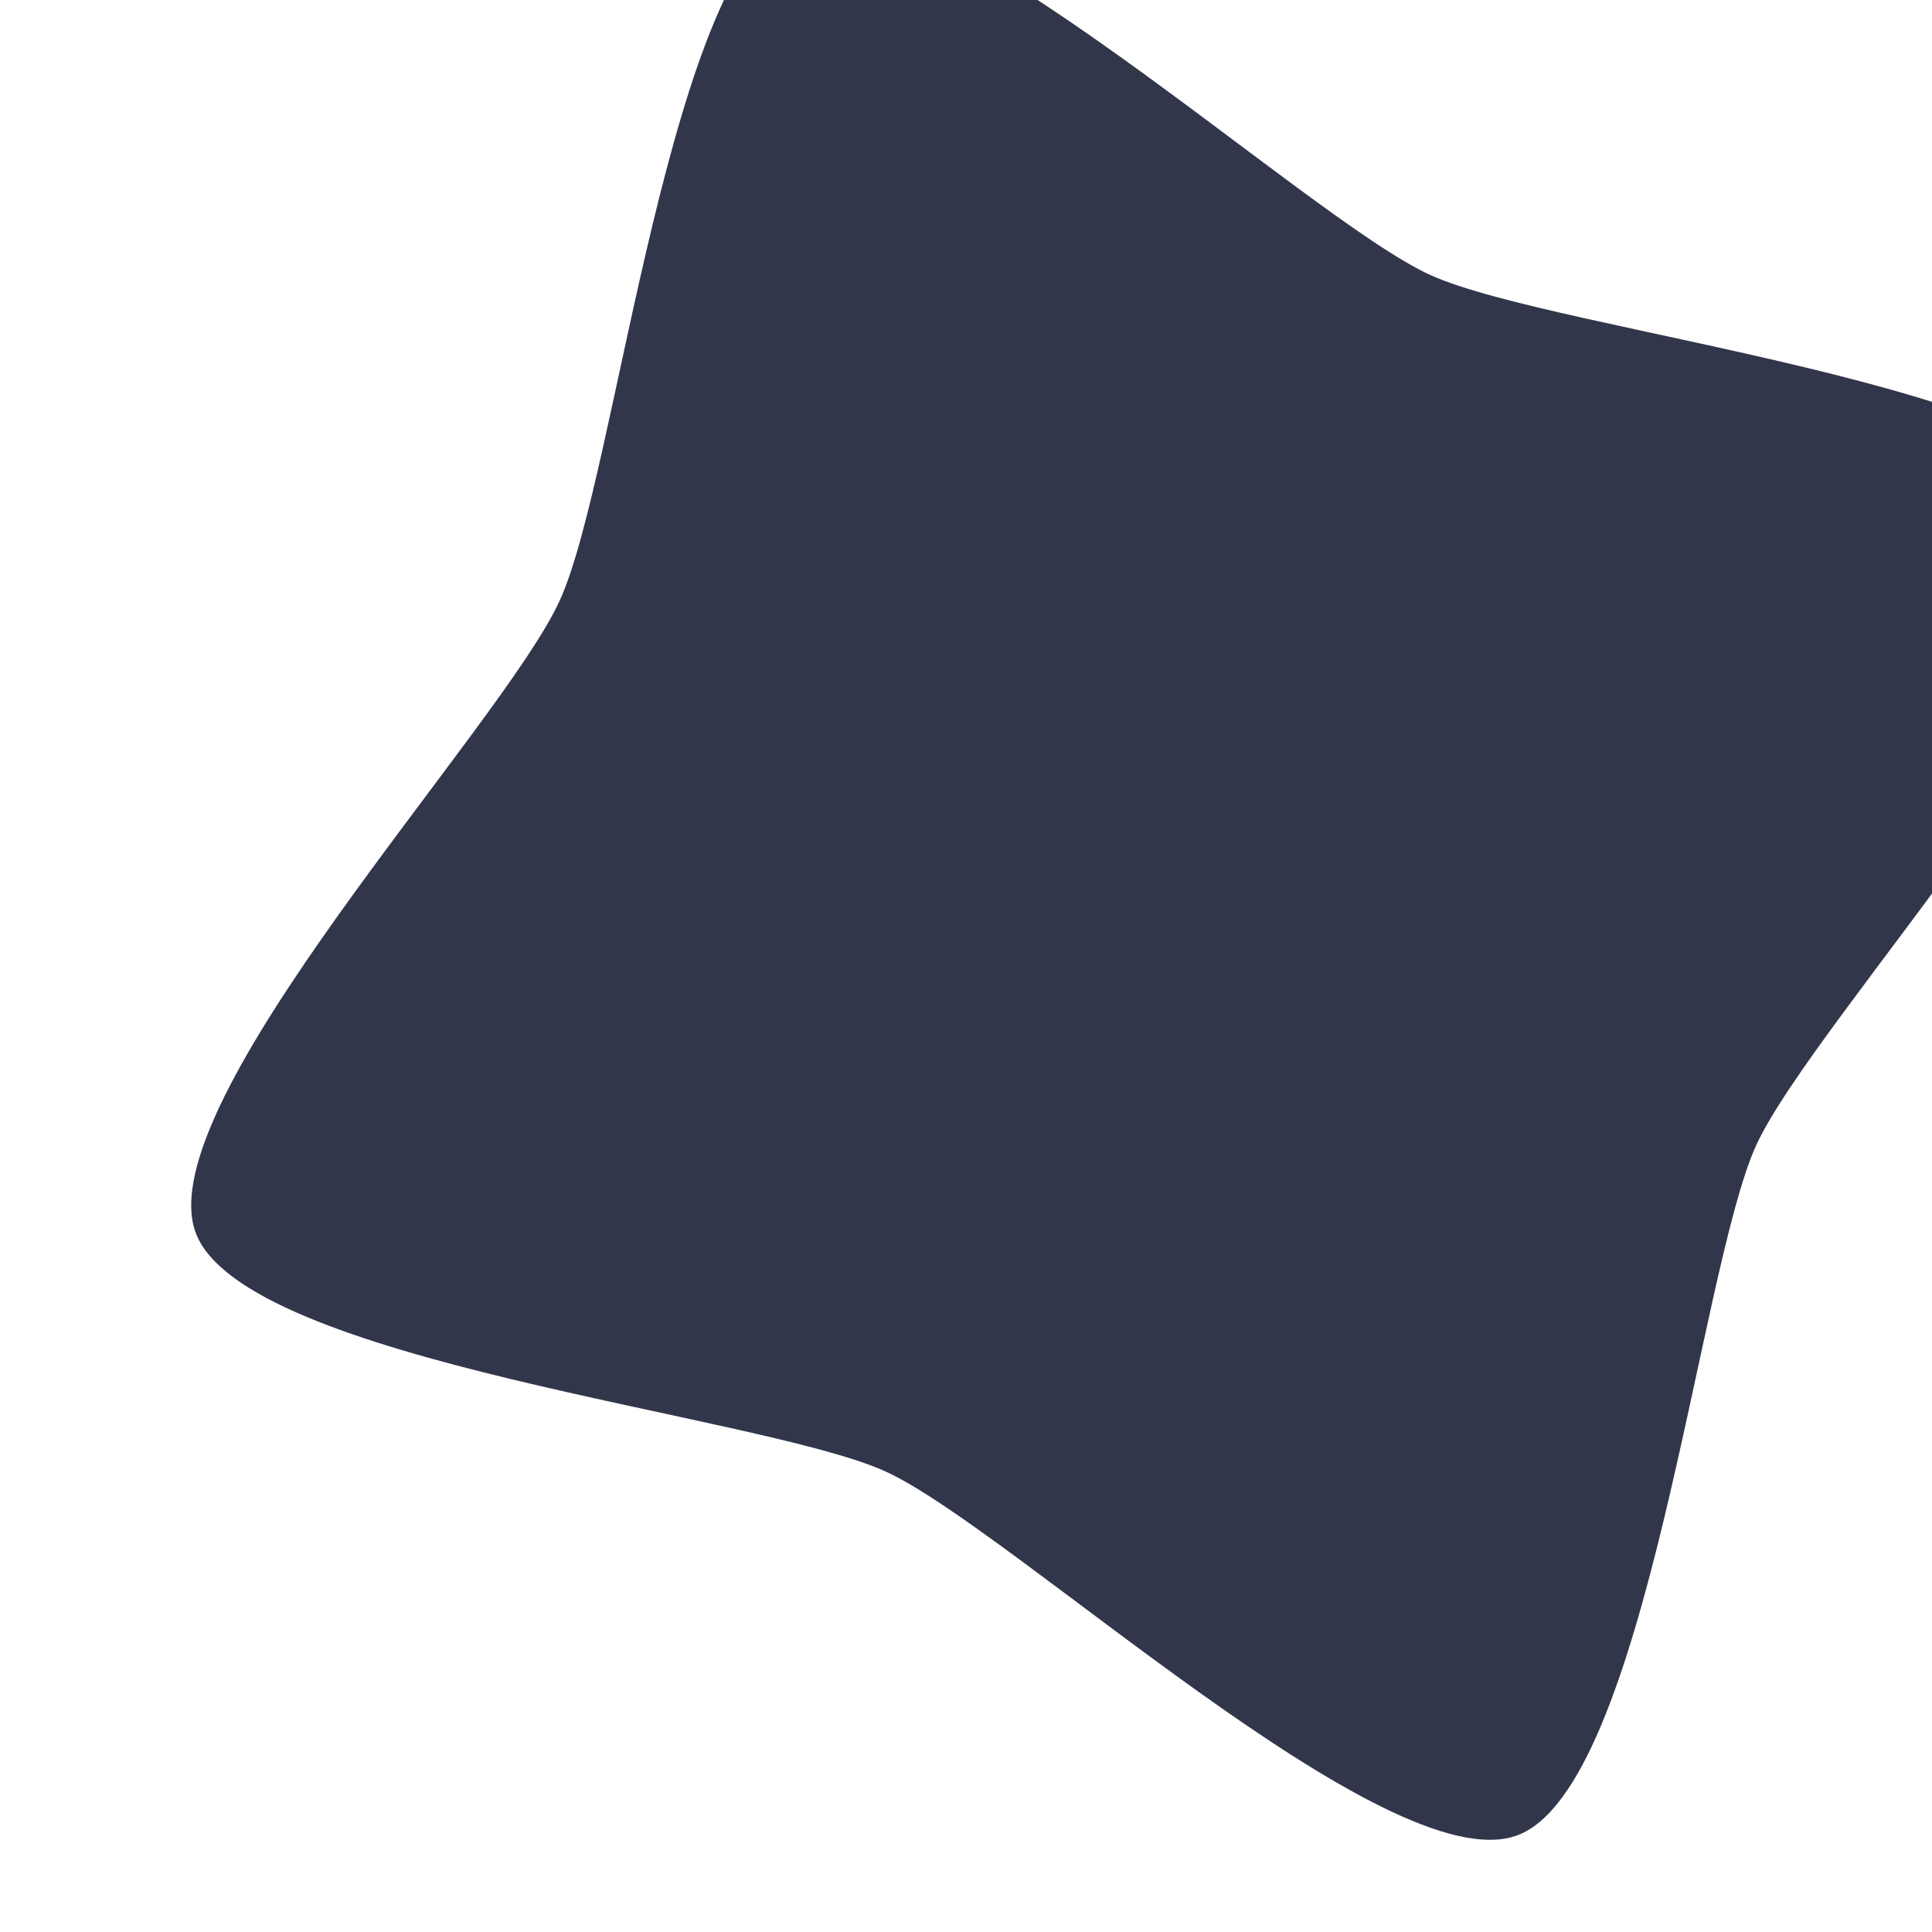 <?xml version="1.0" encoding="UTF-8" standalone="no"?>
<!-- Created with Inkscape (http://www.inkscape.org/) -->

<svg
   width="6.642"
   height="6.642"
   viewBox="0 0 1.757 1.757"
   version="1.1"
   id="svg5"
   xml:space="preserve"
   inkscape:version="1.2.2 (732a01da63, 2022-12-09)"
   sodipodi:docname="diseñosOniria.svg"
   inkscape:export-filename="svg\private-icon.svg"
   inkscape:export-xdpi="96"
   inkscape:export-ydpi="96"
   xmlns:inkscape="http://www.inkscape.org/namespaces/inkscape"
   xmlns:sodipodi="http://sodipodi.sourceforge.net/DTD/sodipodi-0.dtd"
   xmlns="http://www.w3.org/2000/svg"
   xmlns:svg="http://www.w3.org/2000/svg"><sodipodi:namedview
     id="namedview7"
     pagecolor="#505050"
     bordercolor="#eeeeee"
     borderopacity="1"
     inkscape:showpageshadow="0"
     inkscape:pageopacity="0"
     inkscape:pagecheckerboard="0"
     inkscape:deskcolor="#505050"
     inkscape:document-units="mm"
     showgrid="false"
     inkscape:zoom="4.0000001"
     inkscape:cx="2134.1249"
     inkscape:cy="948.24997"
     inkscape:window-width="1920"
     inkscape:window-height="1009"
     inkscape:window-x="-8"
     inkscape:window-y="-8"
     inkscape:window-maximized="1"
     inkscape:current-layer="layer6"
     showguides="true"><sodipodi:guide
       position="-295.73,-328.94"
       orientation="0,-1"
       id="guide21335"
       inkscape:locked="false" /><sodipodi:guide
       position="-712.828,505.04"
       orientation="1,0"
       id="guide49534"
       inkscape:locked="false" /><sodipodi:guide
       position="-597.355,427.769"
       orientation="1,0"
       id="guide37938"
       inkscape:locked="false" /><sodipodi:guide
       position="-538.749,428.43"
       orientation="1,0"
       id="guide37940"
       inkscape:locked="false" /><sodipodi:guide
       position="-568.13,468.779"
       orientation="1,0"
       id="guide37944"
       inkscape:locked="false" /></sodipodi:namedview><defs
     id="defs2" /><g
     inkscape:groupmode="layer"
     id="layer6"
     inkscape:label="ICONOS"
     style="display:inline"
     transform="translate(-589.417,-236.04)"><path
       sodipodi:type="star"
       style="display:inline;fill:#32364b;fill-opacity:1;stroke:none;stroke-width:1.8;stroke-linecap:round;stroke-dasharray:none;stroke-opacity:1;paint-order:stroke markers fill"
       id="path16274"
       inkscape:flatsided="false"
       sodipodi:sides="4"
       sodipodi:cx="403.25388"
       sodipodi:cy="-197.29655"
       sodipodi:r1="1.4899863"
       sodipodi:r2="0.95359123"
       sodipodi:arg1="1.2133467"
       sodipodi:arg2="1.9987448"
       inkscape:rounded="0.19"
       inkscape:randomized="0"
       inkscape:transform-center-x="9.8120566e-06"
       transform="matrix(0.627,0,0,0.627,337.63,360.539)"
       d="m 403.775,-195.901 c -0.188,0.07 -0.734,-0.445 -0.917,-0.528 -0.183,-0.083 -0.93,-0.158 -1,-0.346 -0.07,-0.188 0.445,-0.734 0.528,-0.917 0.084,-0.183 0.158,-0.93 0.346,-1 0.188,-0.07 0.734,0.445 0.917,0.528 0.183,0.083 0.93,0.158 1,0.346 0.07,0.188 -0.445,0.734 -0.528,0.917 -0.083,0.183 -0.158,0.93 -0.346,1 z"
       inkscape:transform-center-y="-5.6751019e-06"
       inkscape:export-filename="svg\little_star.svg"
       inkscape:export-xdpi="96"
       inkscape:export-ydpi="96" /></g></svg>
